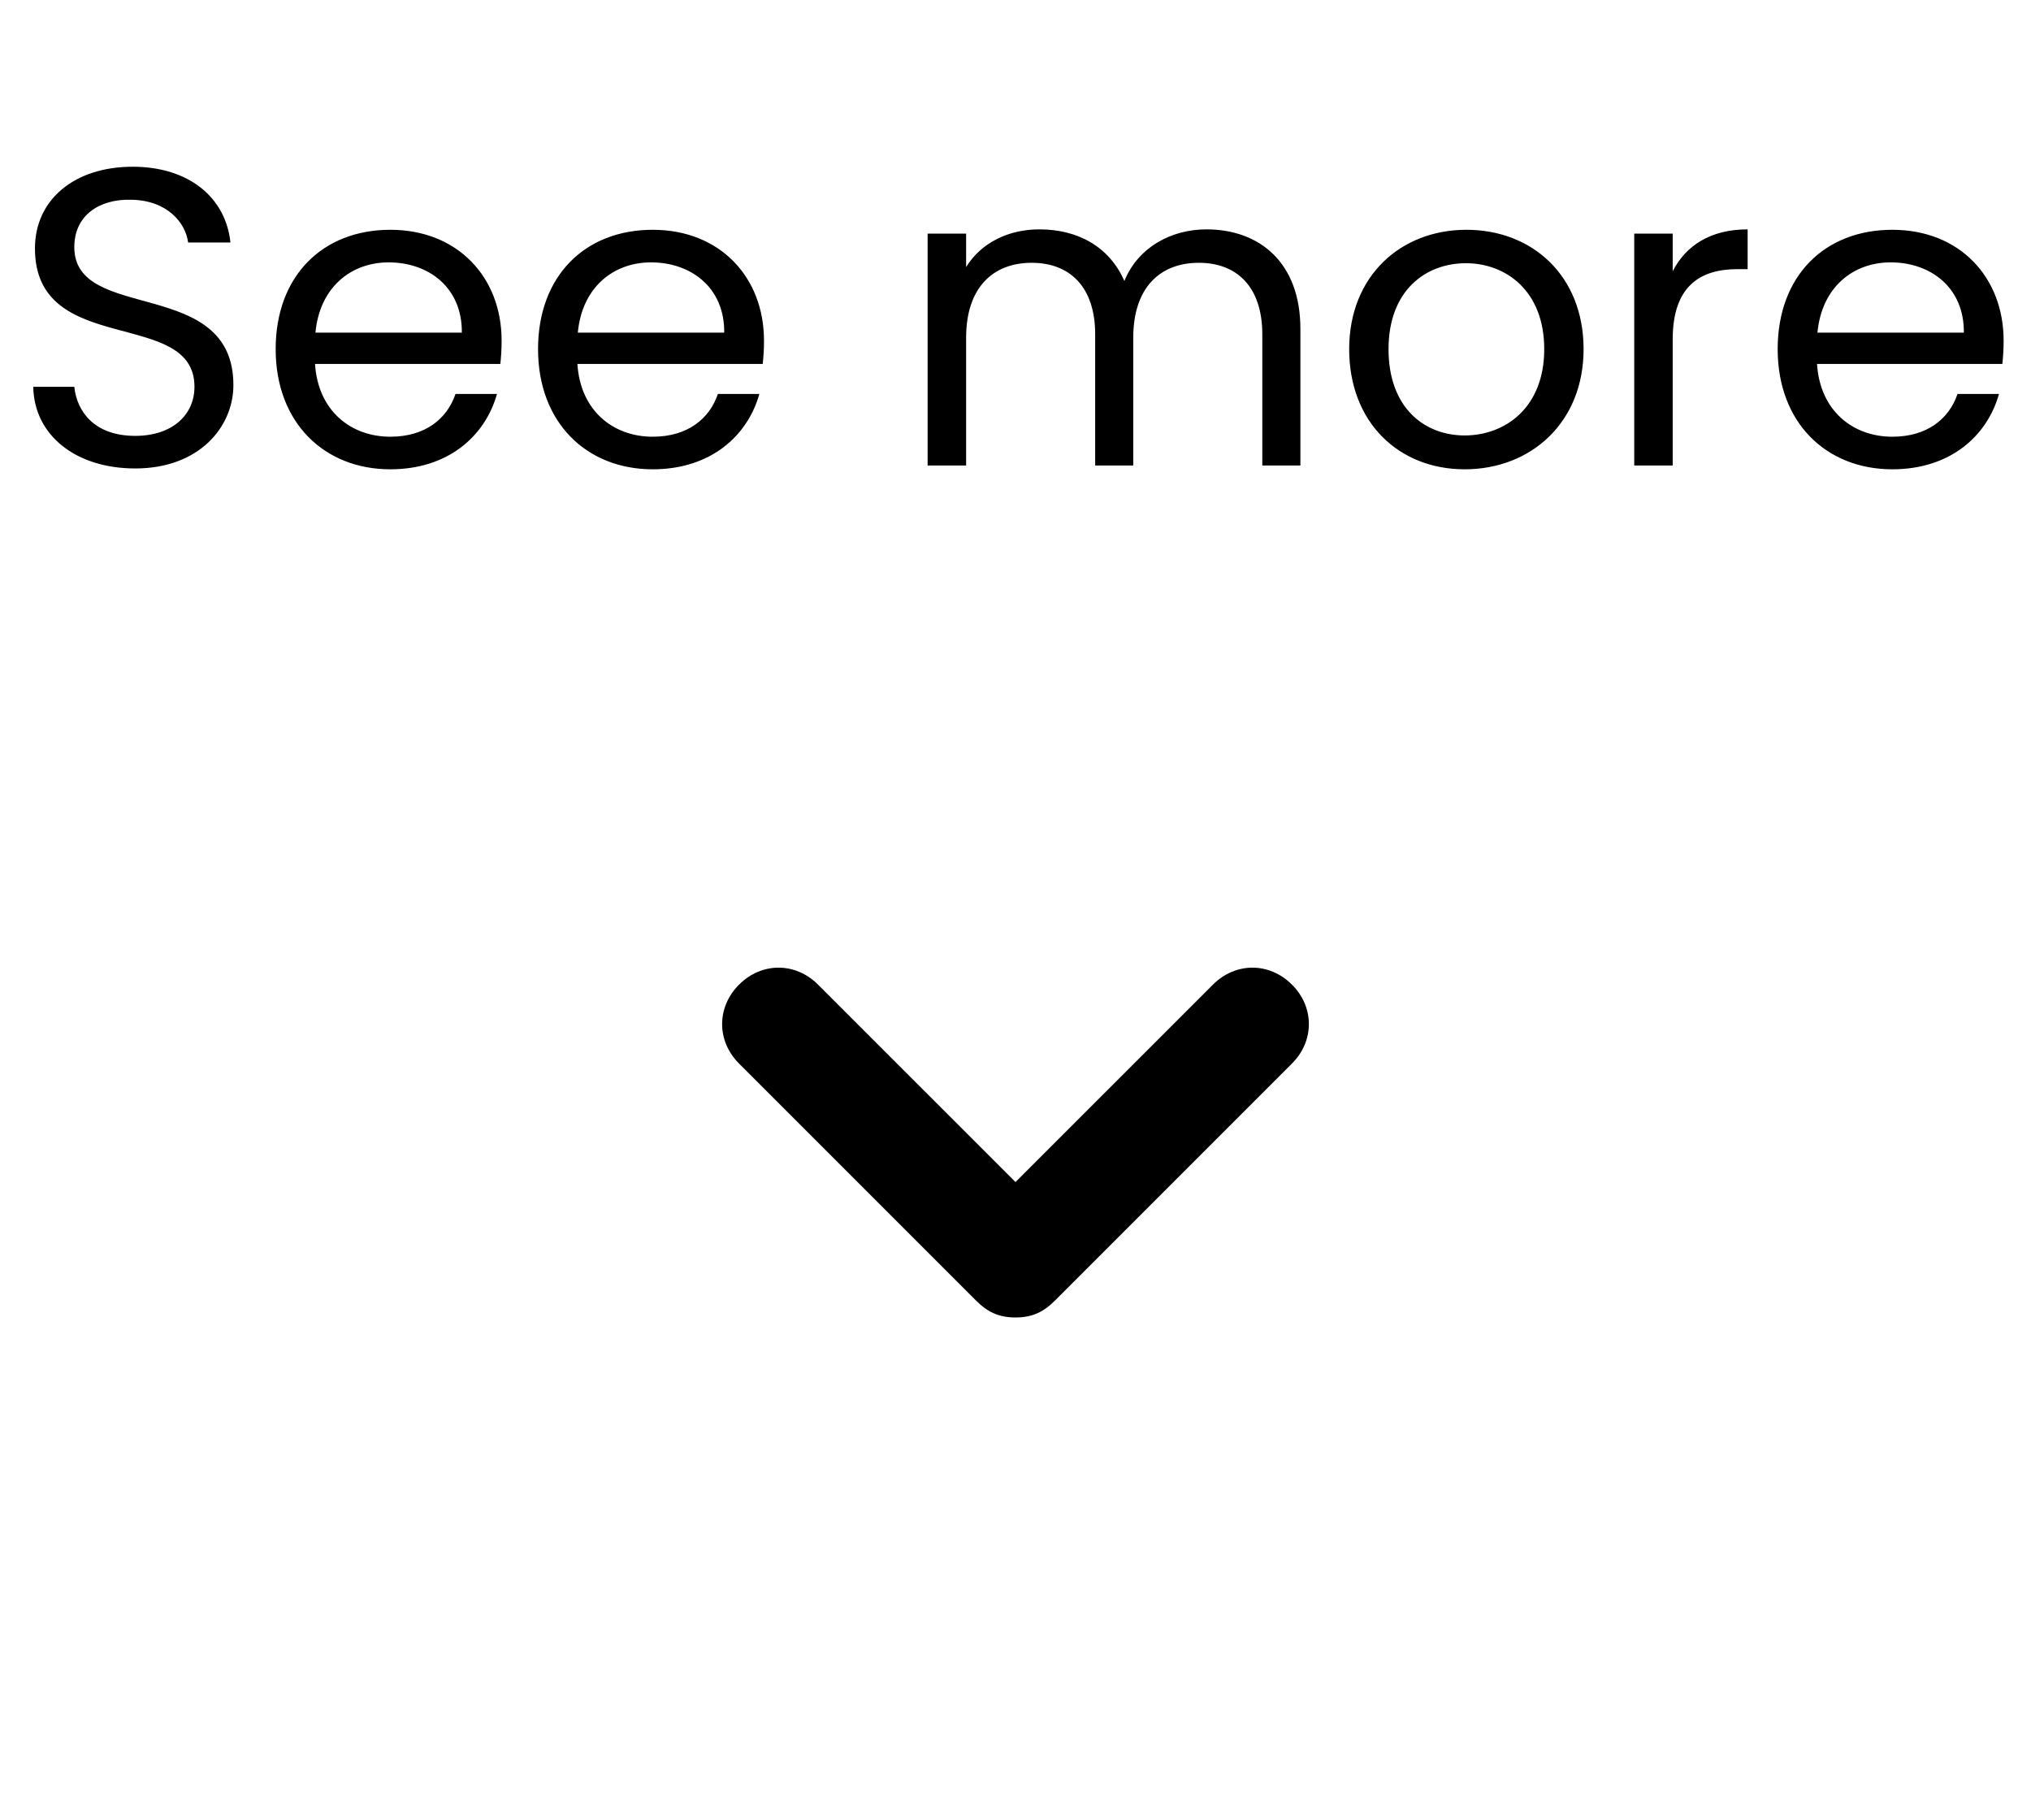 <svg width="48" height="43" viewBox="0 0 48 43" fill="none" xmlns="http://www.w3.org/2000/svg">
<path d="M30.533 23.267C30 22.733 29.2 22.733 28.667 23.267L24 27.933L19.333 23.267C18.8 22.733 18 22.733 17.467 23.267C16.933 23.8 16.933 24.6 17.467 25.133L23.067 30.733C23.333 31 23.6 31.133 24 31.133C24.4 31.133 24.667 31 24.933 30.733L30.533 25.133C31.067 24.6 31.067 23.8 30.533 23.267Z" fill="black"/>
<path d="M5.516 9.1C5.516 6.52 1.756 7.64 1.756 5.84C1.756 5.09 2.346 4.7 3.096 4.72C3.946 4.73 4.386 5.26 4.446 5.73H5.446C5.336 4.67 4.466 3.94 3.136 3.94C1.756 3.94 0.826 4.72 0.826 5.87C0.826 8.46 4.596 7.26 4.596 9.14C4.596 9.8 4.076 10.3 3.196 10.3C2.226 10.3 1.816 9.72 1.756 9.14H0.786C0.806 10.29 1.796 11.07 3.196 11.07C4.706 11.07 5.516 10.09 5.516 9.1ZM9.185 6.2C10.125 6.2 10.925 6.79 10.915 7.86H7.455C7.555 6.79 8.295 6.2 9.185 6.2ZM11.745 9.31H10.765C10.565 9.9 10.045 10.32 9.225 10.32C8.295 10.32 7.515 9.71 7.445 8.6H11.825C11.845 8.41 11.855 8.25 11.855 8.05C11.855 6.55 10.815 5.43 9.225 5.43C7.625 5.43 6.515 6.52 6.515 8.25C6.515 9.99 7.665 11.09 9.225 11.09C10.585 11.09 11.465 10.31 11.745 9.31ZM15.386 6.2C16.326 6.2 17.126 6.79 17.116 7.86H13.656C13.756 6.79 14.496 6.2 15.386 6.2ZM17.946 9.31H16.966C16.766 9.9 16.246 10.32 15.426 10.32C14.496 10.32 13.716 9.71 13.646 8.6H18.026C18.046 8.41 18.056 8.25 18.056 8.05C18.056 6.55 17.016 5.43 15.426 5.43C13.826 5.43 12.716 6.52 12.716 8.25C12.716 9.99 13.866 11.09 15.426 11.09C16.786 11.09 17.666 10.31 17.946 9.31ZM29.833 11H30.733V7.77C30.733 6.2 29.763 5.42 28.513 5.42C27.673 5.42 26.893 5.85 26.573 6.64C26.213 5.82 25.463 5.42 24.563 5.42C23.843 5.42 23.193 5.73 22.833 6.31V5.52H21.923V11H22.833V7.98C22.833 6.8 23.463 6.21 24.383 6.21C25.283 6.21 25.883 6.78 25.883 7.9V11H26.783V7.98C26.783 6.8 27.413 6.21 28.333 6.21C29.233 6.21 29.833 6.78 29.833 7.9V11ZM37.426 8.25C37.426 6.52 36.216 5.43 34.656 5.43C33.106 5.43 31.886 6.52 31.886 8.25C31.886 9.99 33.066 11.09 34.616 11.09C36.176 11.09 37.426 9.99 37.426 8.25ZM32.816 8.25C32.816 6.87 33.686 6.22 34.646 6.22C35.586 6.22 36.496 6.87 36.496 8.25C36.496 9.64 35.566 10.29 34.616 10.29C33.666 10.29 32.816 9.64 32.816 8.25ZM39.532 8.02C39.532 6.75 40.193 6.36 41.062 6.36H41.303V5.42C40.432 5.42 39.843 5.8 39.532 6.41V5.52H38.623V11H39.532V8.02ZM44.683 6.2C45.623 6.2 46.423 6.79 46.413 7.86H42.953C43.053 6.79 43.793 6.2 44.683 6.2ZM47.243 9.31H46.263C46.063 9.9 45.543 10.32 44.723 10.32C43.793 10.32 43.013 9.71 42.943 8.6H47.323C47.343 8.41 47.353 8.25 47.353 8.05C47.353 6.55 46.313 5.43 44.723 5.43C43.123 5.43 42.013 6.52 42.013 8.25C42.013 9.99 43.163 11.09 44.723 11.09C46.083 11.09 46.963 10.31 47.243 9.31Z" fill="black"/>
</svg>
